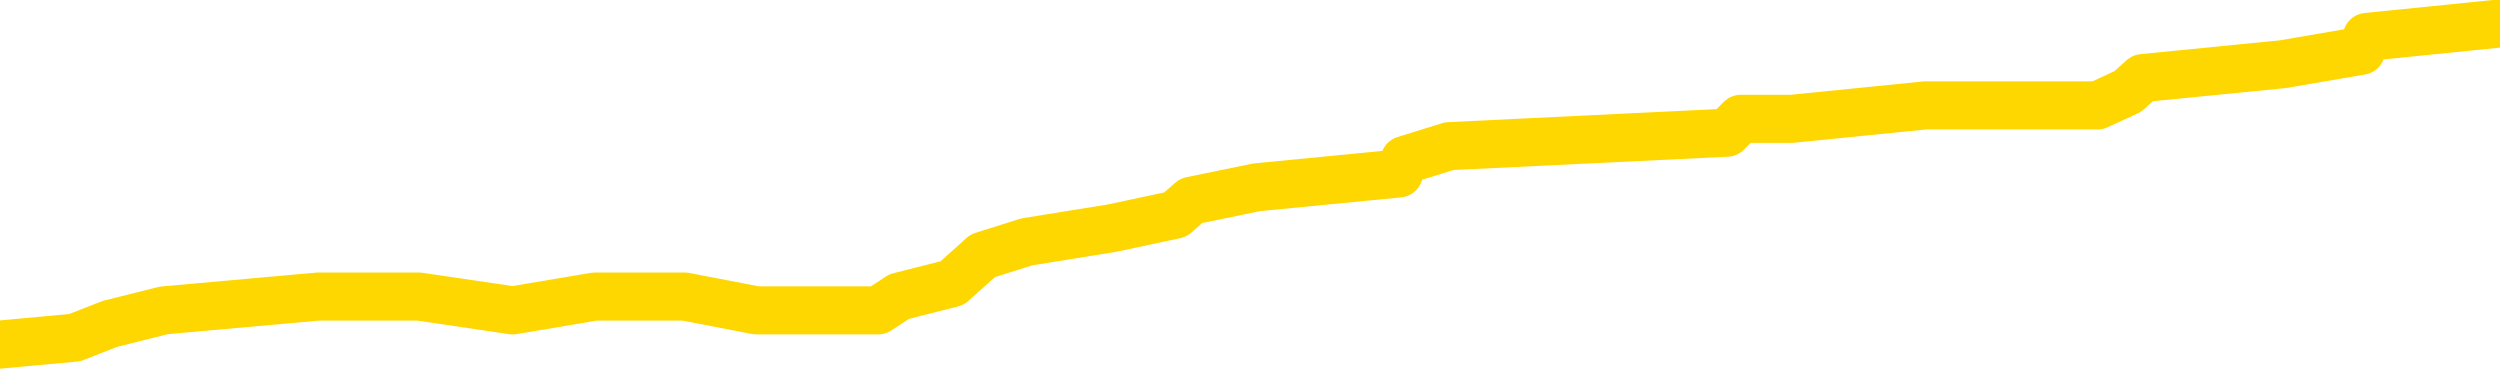 <svg xmlns="http://www.w3.org/2000/svg" version="1.1" viewBox="0 0 6500 1000">
	<path fill="none" stroke="gold" stroke-width="125" stroke-linecap="round" stroke-linejoin="round" d="M0 53453  L-410467 53453 L-410283 53418 L-409793 53347 L-409499 53311 L-409188 53240 L-408954 53204 L-408900 53133 L-408841 53062 L-408688 53027 L-408647 52956 L-408515 52920 L-408222 52885 L-407681 52885 L-407071 52849 L-407023 52849 L-406383 52814 L-406350 52814 L-405824 52814 L-405692 52778 L-405301 52707 L-404973 52636 L-404856 52565 L-404645 52494 L-403928 52494 L-403358 52458 L-403251 52458 L-403076 52423 L-402855 52352 L-402453 52316 L-402428 52245 L-401500 52174 L-401412 52103 L-401330 52032 L-401260 51961 L-400963 51926 L-400811 51855 L-398920 51890 L-398820 51890 L-398557 51890 L-398264 51926 L-398122 51855 L-397873 51855 L-397838 51819 L-397679 51784 L-397216 51712 L-396963 51677 L-396751 51606 L-396499 51570 L-396150 51535 L-395223 51464 L-395129 51393 L-394719 51357 L-393548 51286 L-392359 51251 L-392266 51180 L-392239 51109 L-391973 51038 L-391674 50966 L-391545 50895 L-391508 50824 L-390693 50824 L-390309 50860 L-389249 50895 L-389188 50895 L-388922 51606 L-388451 52281 L-388259 52956 L-387995 53631 L-387658 53595 L-387523 53560 L-387067 53524 L-386324 53489 L-386306 53453 L-386141 53382 L-386073 53382 L-385557 53347 L-384528 53347 L-384332 53311 L-383843 53276 L-383481 53240 L-383073 53240 L-382687 53276 L-380984 53276 L-380886 53276 L-380814 53276 L-380752 53276 L-380568 53240 L-380232 53240 L-379591 53204 L-379514 53169 L-379453 53169 L-379266 53133 L-379187 53133 L-379010 53098 L-378990 53062 L-378760 53062 L-378373 53027 L-377484 53027 L-377445 52991 L-377356 52956 L-377329 52885 L-376321 52849 L-376171 52778 L-376147 52743 L-376014 52707 L-375974 52672 L-374716 52636 L-374658 52636 L-374118 52601 L-374066 52601 L-374019 52601 L-373624 52565 L-373485 52530 L-373285 52494 L-373138 52494 L-372973 52494 L-372697 52530 L-372338 52530 L-371785 52494 L-371141 52458 L-370882 52387 L-370728 52352 L-370327 52316 L-370287 52281 L-370166 52245 L-370105 52281 L-370091 52281 L-369997 52281 L-369704 52245 L-369552 52103 L-369222 52032 L-369144 51961 L-369068 51926 L-368842 51819 L-368775 51748 L-368547 51677 L-368495 51606 L-368330 51570 L-367324 51535 L-367141 51499 L-366590 51464 L-366197 51393 L-365800 51357 L-364950 51286 L-364871 51251 L-364292 51215 L-363851 51215 L-363610 51180 L-363453 51180 L-363052 51109 L-363031 51109 L-362587 51073 L-362181 51038 L-362045 50966 L-361870 50895 L-361734 50824 L-361483 50753 L-360484 50718 L-360401 50682 L-360266 50647 L-360227 50611 L-359337 50576 L-359122 50540 L-358678 50505 L-358561 50469 L-358504 50434 L-357828 50434 L-357728 50398 L-357699 50398 L-356357 50363 L-355951 50327 L-355912 50292 L-354984 50256 L-354885 50220 L-354752 50185 L-354348 50149 L-354322 50114 L-354229 50078 L-354013 50043 L-353602 49972 L-352448 49901 L-352156 49830 L-352128 49759 L-351520 49723 L-351270 49652 L-351250 49617 L-350320 49581 L-350269 49510 L-350147 49474 L-350129 49403 L-349973 49368 L-349798 49297 L-349661 49261 L-349605 49226 L-349497 49190 L-349412 49155 L-349179 49119 L-349104 49084 L-348795 49048 L-348677 49013 L-348508 48977 L-348416 48942 L-348314 48942 L-348290 48906 L-348213 48906 L-348115 48835 L-347749 48800 L-347644 48764 L-347140 48728 L-346689 48693 L-346650 48657 L-346626 48622 L-346586 48586 L-346457 48551 L-346356 48515 L-345915 48480 L-345632 48444 L-345040 48409 L-344910 48373 L-344635 48302 L-344483 48267 L-344329 48231 L-344244 48160 L-344166 48125 L-343980 48089 L-343930 48089 L-343902 48053 L-343823 48018 L-343800 47982 L-343516 47911 L-342912 47840 L-341917 47805 L-341619 47769 L-340885 47734 L-340641 47698 L-340551 47663 L-339973 47627 L-339275 47592 L-338523 47556 L-338204 47521 L-337821 47450 L-337744 47414 L-337110 47379 L-336924 47343 L-336837 47343 L-336707 47343 L-336394 47307 L-336345 47272 L-336203 47236 L-336181 47201 L-335214 47165 L-334668 47130 L-334190 47130 L-334129 47130 L-333805 47130 L-333784 47094 L-333721 47094 L-333511 47059 L-333434 47023 L-333380 46988 L-333357 46952 L-333318 46917 L-333302 46881 L-332545 46846 L-332529 46810 L-331729 46775 L-331577 46739 L-330671 46704 L-330165 46668 L-329936 46597 L-329895 46597 L-329779 46561 L-329603 46526 L-328849 46561 L-328714 46526 L-328550 46490 L-328232 46455 L-328055 46384 L-327033 46313 L-327010 46242 L-326759 46206 L-326546 46135 L-325912 46100 L-325674 46029 L-325641 45958 L-325463 45887 L-325383 45815 L-325293 45780 L-325229 45709 L-324789 45638 L-324765 45602 L-324224 45567 L-323968 45531 L-323474 45496 L-322596 45460 L-322560 45425 L-322507 45389 L-322466 45354 L-322349 45318 L-322072 45283 L-321865 45212 L-321668 45141 L-321645 45069 L-321594 44998 L-321555 44963 L-321477 44927 L-320880 44856 L-320819 44821 L-320716 44785 L-320562 44750 L-319930 44714 L-319249 44679 L-318946 44608 L-318600 44572 L-318402 44537 L-318354 44466 L-318033 44430 L-317406 44395 L-317259 44359 L-317223 44323 L-317165 44288 L-317088 44217 L-316847 44217 L-316759 44181 L-316665 44146 L-316371 44110 L-316237 44075 L-316177 44039 L-316140 43968 L-315867 43968 L-314861 43933 L-314686 43897 L-314635 43897 L-314342 43862 L-314150 43791 L-313817 43755 L-313310 43720 L-312748 43649 L-312733 43577 L-312717 43542 L-312616 43471 L-312502 43400 L-312463 43329 L-312425 43293 L-312359 43293 L-312331 43258 L-312192 43293 L-311900 43293 L-311850 43293 L-311744 43293 L-311480 43258 L-311015 43222 L-310870 43222 L-310816 43151 L-310759 43116 L-310568 43080 L-310202 43045 L-309988 43045 L-309793 43045 L-309735 43045 L-309676 42974 L-309522 42938 L-309253 42903 L-308823 43080 L-308808 43080 L-308731 43045 L-308666 43009 L-308537 42760 L-308513 42725 L-308229 42689 L-308182 42654 L-308127 42618 L-307665 42583 L-307626 42583 L-307585 42547 L-307395 42512 L-306914 42476 L-306427 42441 L-306411 42405 L-306373 42370 L-306116 42334 L-306039 42263 L-305809 42228 L-305793 42157 L-305499 42085 L-305056 42050 L-304610 42014 L-304105 41979 L-303951 41943 L-303665 41908 L-303624 41837 L-303293 41801 L-303071 41766 L-302554 41695 L-302479 41659 L-302231 41588 L-302036 41517 L-301977 41482 L-301200 41446 L-301126 41446 L-300895 41411 L-300879 41411 L-300817 41375 L-300621 41339 L-300157 41339 L-300134 41304 L-300004 41304 L-298703 41304 L-298687 41304 L-298610 41268 L-298516 41268 L-298299 41268 L-298147 41233 L-297968 41268 L-297914 41304 L-297627 41339 L-297588 41339 L-297218 41339 L-296778 41339 L-296595 41339 L-296274 41304 L-295979 41304 L-295533 41233 L-295461 41197 L-294998 41126 L-294561 41091 L-294379 41055 L-292924 40984 L-292793 40949 L-292335 40878 L-292109 40842 L-291723 40771 L-291206 40700 L-290252 40629 L-289458 40558 L-288784 40522 L-288358 40451 L-288047 40416 L-287817 40309 L-287134 40203 L-287121 40096 L-286911 39954 L-286889 39919 L-286714 39847 L-285764 39812 L-285496 39741 L-284681 39705 L-284370 39634 L-284333 39599 L-284276 39528 L-283659 39492 L-283021 39421 L-281395 39386 L-280721 39350 L-280079 39350 L-280001 39350 L-279945 39350 L-279909 39350 L-279881 39315 L-279769 39244 L-279751 39208 L-279728 39173 L-279575 39137 L-279521 39066 L-279443 39030 L-279324 38995 L-279227 38959 L-279109 38924 L-278840 38853 L-278570 38817 L-278553 38746 L-278353 38711 L-278206 38640 L-277979 38604 L-277845 38569 L-277536 38533 L-277476 38498 L-277123 38426 L-276774 38391 L-276674 38355 L-276609 38284 L-276549 38249 L-276165 38178 L-275784 38142 L-275680 38107 L-275419 38071 L-275148 38000 L-274989 37965 L-274957 37929 L-274895 37894 L-274753 37858 L-274569 37823 L-274525 37787 L-274237 37787 L-274221 37752 L-273988 37752 L-273927 37716 L-273888 37716 L-273309 37680 L-273175 37645 L-273152 37503 L-273133 37254 L-273116 36970 L-273100 36686 L-273076 36402 L-273059 36188 L-273038 35940 L-273021 35691 L-272998 35549 L-272981 35407 L-272960 35300 L-272943 35229 L-272894 35123 L-272822 35016 L-272787 34839 L-272763 34696 L-272728 34554 L-272686 34412 L-272649 34341 L-272634 34199 L-272609 34093 L-272572 34022 L-272555 33915 L-272532 33844 L-272515 33773 L-272496 33702 L-272480 33631 L-272451 33524 L-272425 33418 L-272379 33382 L-272363 33311 L-272321 33276 L-272273 33204 L-272202 33133 L-272187 33062 L-272171 32991 L-272109 32956 L-272070 32920 L-272030 32885 L-271864 32849 L-271799 32814 L-271783 32778 L-271739 32707 L-271681 32672 L-271468 32636 L-271435 32601 L-271392 32565 L-271314 32530 L-270777 32494 L-270699 32458 L-270594 32387 L-270506 32352 L-270329 32316 L-269979 32281 L-269823 32245 L-269385 32210 L-269228 32174 L-269099 32139 L-268395 32068 L-268194 32032 L-267233 31961 L-266751 31926 L-266652 31926 L-266559 31890 L-266314 31855 L-266241 31819 L-265798 31748 L-265702 31712 L-265687 31677 L-265671 31641 L-265646 31606 L-265180 31570 L-264963 31535 L-264824 31499 L-264530 31464 L-264441 31428 L-264400 31393 L-264370 31357 L-264198 31322 L-264139 31286 L-264063 31251 L-263982 31215 L-263912 31215 L-263603 31180 L-263518 31144 L-263304 31109 L-263269 31073 L-262586 31038 L-262487 31002 L-262282 30966 L-262235 30931 L-261957 30895 L-261895 30860 L-261878 30789 L-261800 30753 L-261491 30682 L-261467 30647 L-261413 30576 L-261390 30540 L-261268 30505 L-261132 30434 L-260888 30398 L-260762 30398 L-260116 30363 L-260100 30363 L-260075 30363 L-259895 30292 L-259818 30256 L-259727 30220 L-259299 30185 L-258883 30149 L-258490 30078 L-258411 30043 L-258392 30007 L-258029 29972 L-257793 29936 L-257564 29901 L-257251 29865 L-257173 29830 L-257093 29759 L-256915 29688 L-256899 29652 L-256634 29581 L-256553 29546 L-256323 29510 L-256097 29474 L-255782 29474 L-255606 29439 L-255245 29439 L-254854 29403 L-254784 29332 L-254720 29297 L-254580 29226 L-254528 29190 L-254427 29119 L-253925 29084 L-253728 29048 L-253481 29013 L-253295 28977 L-252996 28942 L-252920 28906 L-252754 28835 L-251869 28800 L-251841 28728 L-251718 28657 L-251139 28622 L-251061 28586 L-250348 28586 L-250036 28586 L-249823 28586 L-249806 28586 L-249419 28586 L-248894 28515 L-248448 28480 L-248119 28444 L-247966 28409 L-247640 28409 L-247461 28373 L-247380 28373 L-247174 28302 L-246998 28267 L-246069 28231 L-245180 28196 L-245141 28160 L-244913 28160 L-244534 28125 L-243746 28089 L-243512 28053 L-243436 28018 L-243078 27982 L-242507 27911 L-242240 27876 L-241853 27840 L-241750 27840 L-241580 27840 L-240961 27840 L-240750 27840 L-240442 27840 L-240389 27805 L-240261 27769 L-240208 27734 L-240089 27698 L-239753 27627 L-238794 27592 L-238662 27521 L-238461 27485 L-237829 27450 L-237518 27414 L-237104 27379 L-237077 27343 L-236931 27307 L-236511 27272 L-235178 27272 L-235132 27236 L-235003 27165 L-234986 27130 L-234408 27059 L-234203 27023 L-234173 26988 L-234132 26952 L-234075 26917 L-234037 26881 L-233959 26846 L-233816 26810 L-233362 26775 L-233243 26739 L-232958 26704 L-232586 26668 L-232489 26633 L-232163 26597 L-231808 26561 L-231638 26526 L-231591 26490 L-231482 26455 L-231393 26419 L-231365 26384 L-231289 26313 L-230985 26277 L-230951 26206 L-230880 26171 L-230512 26135 L-230176 26100 L-230095 26100 L-229876 26064 L-229704 26029 L-229677 25993 L-229179 25958 L-228630 25887 L-227750 25851 L-227651 25780 L-227574 25744 L-227300 25709 L-227053 25638 L-226979 25602 L-226917 25531 L-226798 25496 L-226756 25460 L-226646 25425 L-226569 25354 L-225868 25318 L-225623 25283 L-225583 25247 L-225427 25212 L-224827 25212 L-224601 25212 L-224509 25212 L-224033 25212 L-223436 25141 L-222916 25105 L-222895 25069 L-222750 25034 L-222430 25034 L-221888 25034 L-221656 25034 L-221485 25034 L-220999 24998 L-220771 24963 L-220686 24927 L-220340 24892 L-220014 24892 L-219491 24856 L-219164 24821 L-218563 24785 L-218366 24714 L-218314 24679 L-218273 24643 L-217992 24608 L-217308 24537 L-216998 24501 L-216973 24430 L-216781 24395 L-216559 24359 L-216473 24323 L-215809 24252 L-215785 24217 L-215563 24146 L-215233 24110 L-214881 24039 L-214676 24004 L-214444 23933 L-214186 23897 L-213996 23826 L-213949 23791 L-213722 23755 L-213687 23720 L-213531 23684 L-213316 23649 L-213143 23613 L-213052 23577 L-212775 23542 L-212531 23506 L-212215 23471 L-211789 23471 L-211752 23471 L-211269 23471 L-211035 23471 L-210823 23435 L-210597 23400 L-210047 23400 L-209800 23364 L-208966 23364 L-208910 23329 L-208889 23293 L-208731 23258 L-208269 23222 L-208229 23187 L-207889 23116 L-207755 23080 L-207533 23045 L-206960 23009 L-206489 22974 L-206294 22938 L-206101 22903 L-205912 22867 L-205810 22831 L-205442 22796 L-205395 22760 L-205314 22725 L-204020 22689 L-203972 22654 L-203704 22654 L-203559 22654 L-203008 22654 L-202891 22618 L-202809 22583 L-202450 22547 L-202226 22512 L-201945 22476 L-201616 22405 L-201108 22370 L-200995 22334 L-200917 22299 L-200752 22263 L-200458 22263 L-199989 22263 L-199793 22299 L-199742 22299 L-199092 22263 L-198970 22228 L-198516 22228 L-198481 22192 L-198012 22157 L-197902 22121 L-197885 22085 L-197669 22085 L-197488 22050 L-196957 22050 L-195927 22050 L-195728 22014 L-195269 21979 L-194321 21908 L-194222 21872 L-193868 21801 L-193808 21766 L-193793 21730 L-193758 21695 L-193389 21659 L-193269 21624 L-193027 21588 L-192863 21553 L-192675 21517 L-192555 21482 L-191484 21411 L-190626 21375 L-190414 21304 L-190316 21268 L-190142 21197 L-189809 21162 L-189737 21126 L-189680 21091 L-189504 21091 L-189115 21055 L-188880 21020 L-188769 20984 L-188652 20949 L-187671 20913 L-187645 20878 L-187051 20807 L-187019 20807 L-186870 20771 L-186586 20736 L-185674 20736 L-184728 20736 L-184575 20700 L-184472 20700 L-184340 20665 L-184197 20629 L-184171 20593 L-184057 20558 L-183838 20522 L-183157 20487 L-183028 20451 L-182724 20416 L-182484 20345 L-182152 20309 L-181513 20274 L-181171 20203 L-181109 20167 L-180953 20167 L-180032 20167 L-179561 20167 L-179518 20167 L-179505 20132 L-179464 20096 L-179441 20061 L-179415 20025 L-179271 19990 L-178848 19954 L-178513 19954 L-178322 19919 L-177893 19919 L-177705 19883 L-177316 19812 L-176782 19776 L-176409 19741 L-176388 19741 L-176138 19705 L-176020 19670 L-175944 19634 L-175808 19599 L-175769 19563 L-175689 19528 L-175294 19492 L-174799 19457 L-174687 19386 L-174514 19350 L-174205 19315 L-173758 19279 L-173435 19244 L-173292 19173 L-172865 19101 L-172712 19030 L-172657 18959 L-171843 18924 L-171823 18888 L-171451 18853 L-171395 18853 L-170266 18817 L-170198 18817 L-169639 18782 L-169445 18746 L-169308 18711 L-169075 18675 L-168728 18640 L-168693 18569 L-168658 18533 L-168590 18462 L-168241 18426 L-168069 18391 L-167584 18355 L-167567 18320 L-167242 18284 L-167085 18249 L-165944 18178 L-165919 18142 L-165727 18071 L-165534 18036 L-165284 18000 L-165267 17965 L-164246 17929 L-163949 17894 L-163873 17858 L-163737 17787 L-163561 17752 L-162985 17680 L-162769 17645 L-162705 17609 L-162575 17574 L-162538 17503 L-162014 17467 L-161877 31464 L-161862 31464 L-161839 31464 L-161819 31464 L-161592 17432 L-160816 17432 L-160775 17432 L-160407 17432 L-160328 17396 L-160276 17361 L-159603 17325 L-158861 17290 L-158436 17290 L-157988 17254 L-156927 17219 L-156615 17148 L-156205 17148 L-156133 17112 L-155609 17112 L-155514 17112 L-155496 17112 L-155051 17077 L-154866 17006 L-154086 16934 L-153413 16899 L-153001 16792 L-152769 16721 L-152629 16686 L-152547 16615 L-152527 16579 L-152451 16579 L-152323 16544 L-152006 16579 L-151781 16579 L-151456 16544 L-151394 16544 L-151024 16544 L-150991 16544 L-150783 16544 L-150115 16544 L-150038 16544 L-149880 16473 L-149769 16473 L-149443 16437 L-149288 16402 L-148947 16402 L-148890 16331 L-148551 16260 L-148348 16224 L-148295 16153 L-146919 16117 L-146789 16082 L-146355 16046 L-146035 16011 L-145207 15940 L-145084 15904 L-144353 15833 L-144197 15762 L-144157 15727 L-144103 15691 L-144080 15656 L-143966 15620 L-143669 15585 L-143379 15549 L-143325 15514 L-143204 15478 L-143174 15442 L-143075 15407 L-142631 15407 L-142479 15371 L-141643 15371 L-141101 15336 L-140767 15336 L-140751 15300 L-140675 15265 L-140559 15229 L-140365 15194 L-140100 15158 L-139266 15123 L-139170 15087 L-138648 15052 L-138606 15016 L-138507 14981 L-137679 14981 L-137544 14945 L-137205 14945 L-136651 14910 L-136271 14874 L-136108 14839 L-135798 14803 L-134986 14768 L-134680 14732 L-134411 14732 L-134090 14732 L-133769 14768 L-133493 14768 L-132665 14696 L-132570 14661 L-132477 14554 L-132373 14448 L-131986 14341 L-131506 14270 L-131489 14235 L-131371 14199 L-131003 14128 L-130908 14093 L-130074 14022 L-129997 13986 L-129698 13950 L-129607 13915 L-129200 13844 L-129089 13773 L-128390 13737 L-127917 13702 L-127857 13666 L-127638 13595 L-127364 13560 L-127251 13524 L-126224 13489 L-125837 13453 L-125817 13418 L-125484 13382 L-125240 13347 L-124807 13311 L-124696 13276 L-124579 13240 L-124127 13169 L-123537 13133 L-123200 13098 L-121307 13062 L-121194 12991 L-120982 12956 L-119664 12920 L-119557 4927 L-119491 -2958 L-119455 -10240 L-119393 -10240 L-118894 -2319 L-118219 5496 L-118197 12707 L-117926 12636 L-116958 12636 L-116269 12601 L-116107 12565 L-115566 12530 L-115476 12494 L-114457 12458 L-113509 12387 L-113144 12423 L-113041 12458 L-112453 12458 L-112393 12458 L-112293 12423 L-111852 12352 L-111745 12316 L-111303 12281 L-110303 12174 L-110047 12068 L-109944 11961 L-109814 11890 L-109447 11819 L-108867 11748 L-108836 11712 L-108520 11677 L-106537 11641 L-106421 11606 L-106354 11606 L-105995 11570 L-104376 11535 L-104199 11535 L-104054 11535 L-103232 11570 L-103179 11606 L-103125 11606 L-102691 11606 L-101710 11641 L-101636 11641 L-100552 11606 L-100339 11606 L-99622 11535 L-99234 11499 L-99015 11428 L-98696 11357 L-98202 11286 L-98074 11251 L-97845 11180 L-97613 11109 L-97554 11073 L-97264 11038 L-96992 10966 L-95962 10931 L-94297 10895 L-93878 10860 L-93741 10824 L-93585 10824 L-93279 10789 L-93051 10718 L-92893 10682 L-92734 10611 L-92564 10540 L-92517 10505 L-92464 10469 L-92442 10469 L-92056 10434 L-91806 10434 L-91536 10434 L-91375 10434 L-91285 10434 L-89627 10434 L-89461 10469 L-89081 10434 L-88621 10434 L-88012 10363 L-86919 10327 L-86487 10292 L-86456 10256 L-86394 10220 L-86376 10185 L-84673 10149 L-84631 10114 L-84164 10078 L-83977 10043 L-83945 9972 L-83350 9936 L-83300 9901 L-82977 9865 L-82927 9830 L-82716 9794 L-82698 9759 L-82432 9688 L-82379 9652 L-81910 9617 L-81400 9546 L-81321 9546 L-81027 9510 L-81011 9474 L-80972 9439 L-80901 9403 L-80744 9368 L-79798 9368 L-79741 9368 L-79220 9368 L-79028 9332 L-78927 9332 L-78701 9297 L-78191 9297 L-77803 10256 L-77734 10256 L-77385 10220 L-77028 10185 L-75900 9155 L-75848 9084 L-75622 9048 L-75588 9013 L-75463 8942 L-75365 8942 L-75100 8942 L-74360 8977 L-73781 8977 L-73488 8977 L-72782 8977 L-72603 8942 L-72580 8942 L-71944 8906 L-71632 8871 L-71236 8871 L-71206 8835 L-71185 8800 L-71032 8764 L-70347 8764 L-70330 8764 L-69990 8764 L-69718 8728 L-69680 8693 L-69624 8622 L-69602 8586 L-69530 8551 L-69198 8515 L-69092 8480 L-69063 8409 L-68865 8373 L-68713 8338 L-67844 8302 L-67282 8231 L-67266 8231 L-67165 8196 L-67062 8231 L-66916 8231 L-66838 8231 L-66800 8196 L-66744 8160 L-66671 8125 L-66526 8089 L-66044 8089 L-65640 8053 L-64773 8089 L-64753 8089 L-64496 8089 L-64419 8089 L-64390 8053 L-64380 7982 L-64363 7947 L-64070 7911 L-64030 7876 L-63958 7840 L-63885 7805 L-63680 7769 L-63520 7663 L-63218 7556 L-63141 7414 L-63124 7307 L-62907 7236 L-62676 7236 L-62566 7272 L-62197 7307 L-62038 7307 L-61807 7307 L-61638 7307 L-61493 7272 L-61361 7236 L-60085 7165 L-59682 7094 L-59621 7059 L-59504 6988 L-59079 6952 L-59064 6881 L-59002 6846 L-58729 6775 L-58616 6739 L-58334 6668 L-58057 6633 L-57632 6561 L-57609 6526 L-57531 6490 L-57406 6455 L-56819 6419 L-56428 6384 L-56092 6348 L-55503 6313 L-55401 6313 L-55230 6277 L-55094 6277 L-54266 6242 L-53081 6206 L-53045 6171 L-52990 6171 L-52769 6135 L-52564 6135 L-52409 6135 L-52153 6100 L-52076 6064 L-51533 6029 L-51497 5993 L-51248 5958 L-50861 5922 L-50035 5887 L-49677 5851 L-49366 5851 L-49108 5815 L-48885 5780 L-48479 5744 L-48362 5709 L-48179 5673 L-48126 5673 L-47937 5638 L-47766 5602 L-47738 5567 L-47457 5531 L-47147 5496 L-47009 5460 L-46699 5425 L-46505 5425 L-46490 5389 L-45770 5389 L-45637 5318 L-45339 5283 L-45248 5247 L-44648 5247 L-44609 5212 L-44531 5176 L-43911 5141 L-43759 5069 L-43719 5034 L-43408 4998 L-43216 4963 L-43023 4892 L-42967 4821 L-42659 4785 L-42607 4750 L-42552 4785 L-42526 4785 L-42401 4785 L-41591 4750 L-41514 4714 L-40974 4679 L-40705 4643 L-40046 4608 L-39138 4572 L-38897 4537 L-38364 4501 L-38147 4466 L-37040 4501 L-36989 4501 L-36214 4501 L-35666 4466 L-35555 4430 L-35402 4359 L-35347 4323 L-35181 4288 L-34804 4252 L-34357 4217 L-34302 4181 L-34148 4146 L-33468 4110 L-33247 4075 L-32730 4039 L-31881 3968 L-31865 3933 L-30074 3897 L-29519 3862 L-29402 3826 L-28396 3791 L-28360 3755 L-28127 3755 L-28034 3755 L-27994 3755 L-27662 3720 L-27310 3684 L-27045 3613 L-26759 3577 L-26448 3506 L-26194 3435 L-26100 3400 L-25610 3364 L-25403 3329 L-24837 3293 L-24723 3329 L-24371 3293 L-24320 3293 L-24280 3293 L-23677 3222 L-22943 3151 L-22362 3080 L-22126 3009 L-21586 2903 L-21433 2831 L-20931 2796 L-20722 2725 L-20699 2725 L-20640 2689 L-19677 2689 L-19500 2654 L-19058 2618 L-19034 2547 L-18879 2512 L-18797 2512 L-18647 2547 L-18000 2547 L-17950 2512 L-16830 2476 L-15846 2441 L-15784 2405 L-15064 2370 L-14199 2334 L-13820 2299 L-13601 2299 L-12842 2263 L-12790 2228 L-12481 2157 L-11629 2157 L-11436 2121 L-11259 2085 L-11035 2085 L-10908 2050 L-10716 2050 L-10484 2014 L-10314 2050 L-10028 2014 L-9748 2014 L-9665 1979 L-9495 1943 L-9478 1872 L-9324 1837 L-9285 1801 L-8509 1766 L-8433 1766 L-8201 1695 L-7774 1659 L-7428 1624 L-6845 1588 L-6576 1588 L-6318 1588 L-6188 1517 L-6172 1482 L-6058 1446 L-6034 1411 L-5800 1375 L-5764 1339 L-4448 1339 L-4392 1304 L-3713 1233 L-3141 1233 L-3015 1233 L-2862 1233 L-2785 1233 L-2473 1162 L-2200 1126 L-2111 1055 L-2009 1055 L-1082 1020 L-1005 1020 L-641 1020 L-617 984 L-580 949 L194 878 L286 842 L426 807 L828 771 L1089 771 L1333 807 L1547 771 L1627 771 L1704 771 L1780 771 L1967 807 L2034 807 L2283 807 L2338 771 L2476 736 L2555 665 L2669 629 L2892 593 L3056 558 L3097 522 L3267 487 L3637 451 L3652 416 L3768 380 L4490 345 L4526 309 L4658 309 L5006 274 L5418 274 L5454 274 L5532 238 L5571 203 L5935 167 L6139 132 L6154 96 L6500 61" />
</svg>
